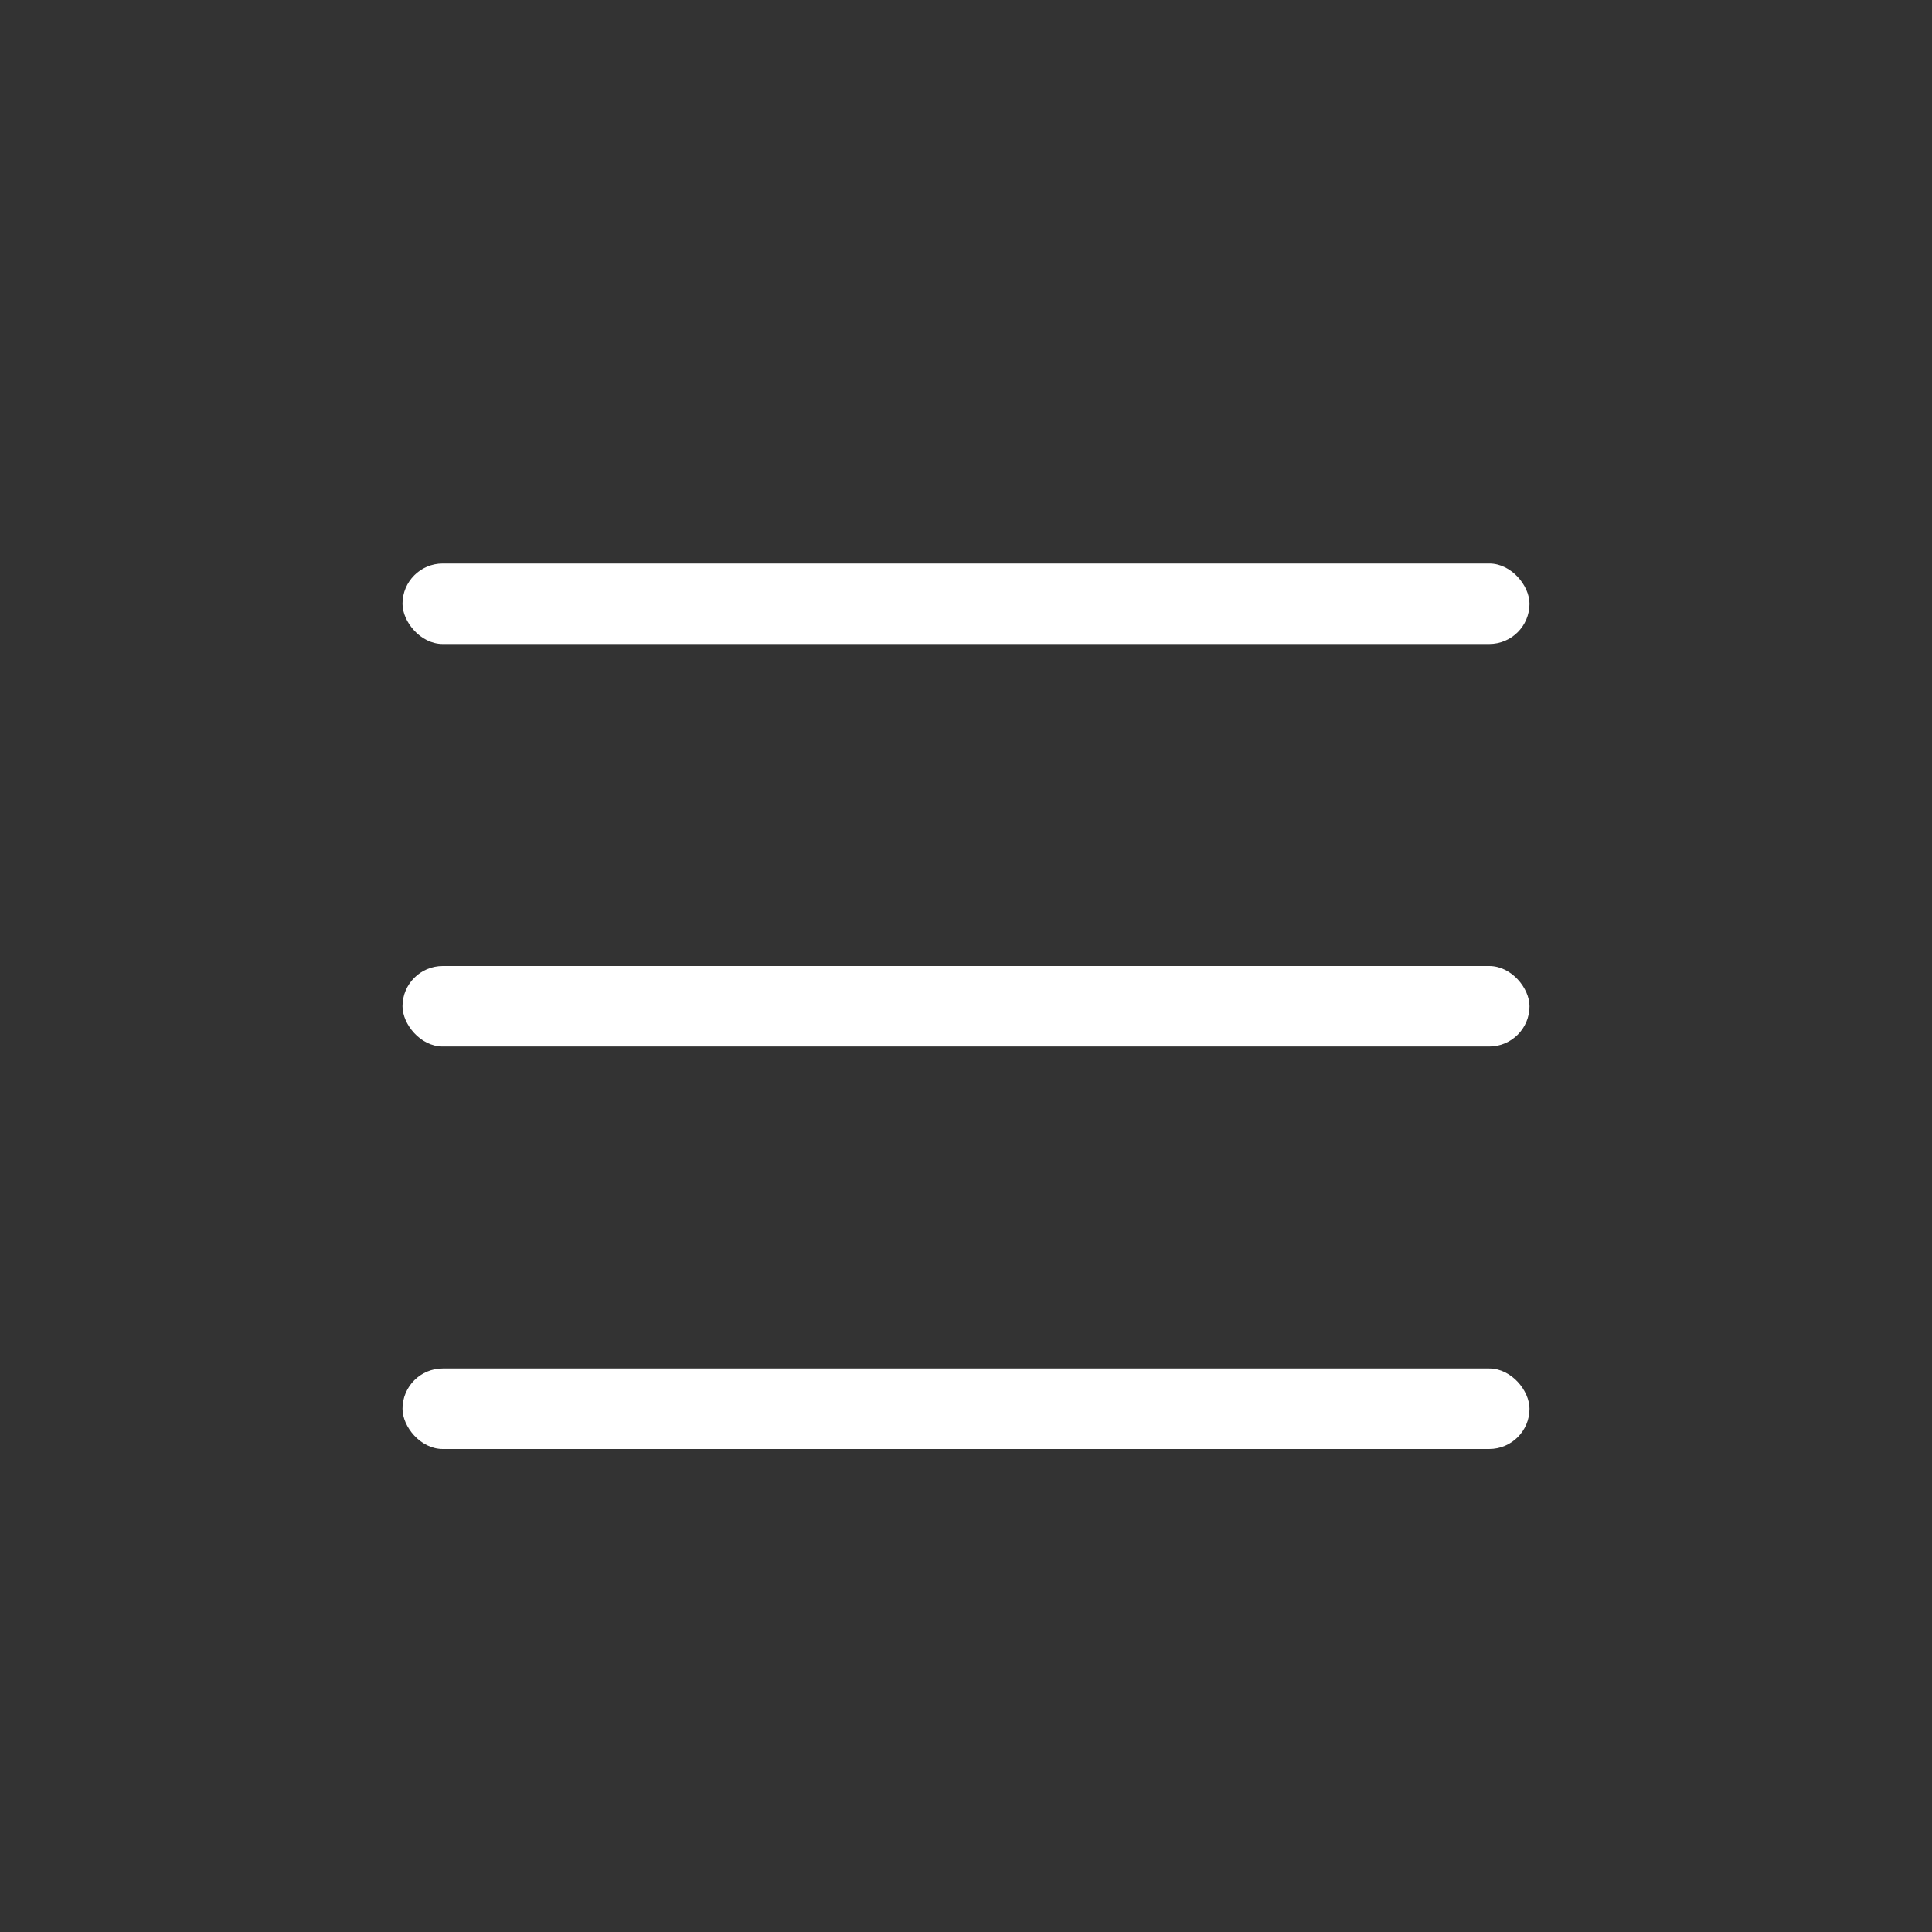 <?xml version="1.0" encoding="UTF-8"?>
<svg width="24px" height="24px" viewBox="0 0 24 24" version="1.1" xmlns="http://www.w3.org/2000/svg" xmlns:xlink="http://www.w3.org/1999/xlink">
    <rect x="0" y="0" width="24" height="24" fill="#333333" stroke="none"/>
    <!-- Generator: Sketch 42 (36781) - http://www.bohemiancoding.com/sketch -->
    <title>launch/icon_menu</title>
    <desc>Created with Sketch.</desc>
    <defs></defs>
    <g id="Symbols" stroke="none" stroke-width="1" fill="none" fill-rule="evenodd">
        <g id="launch/icon_menu" fill="#FFFFFF">
            <rect id="Rectangle-3" x="5" y="7" width="14" height="1" rx="0.5"></rect>
            <rect id="Rectangle-3" x="5" y="12" width="14" height="1" rx="0.5"></rect>
            <rect id="Rectangle-3" x="5" y="17" width="14" height="1" rx="0.5"></rect>
        </g>
    </g>
</svg>